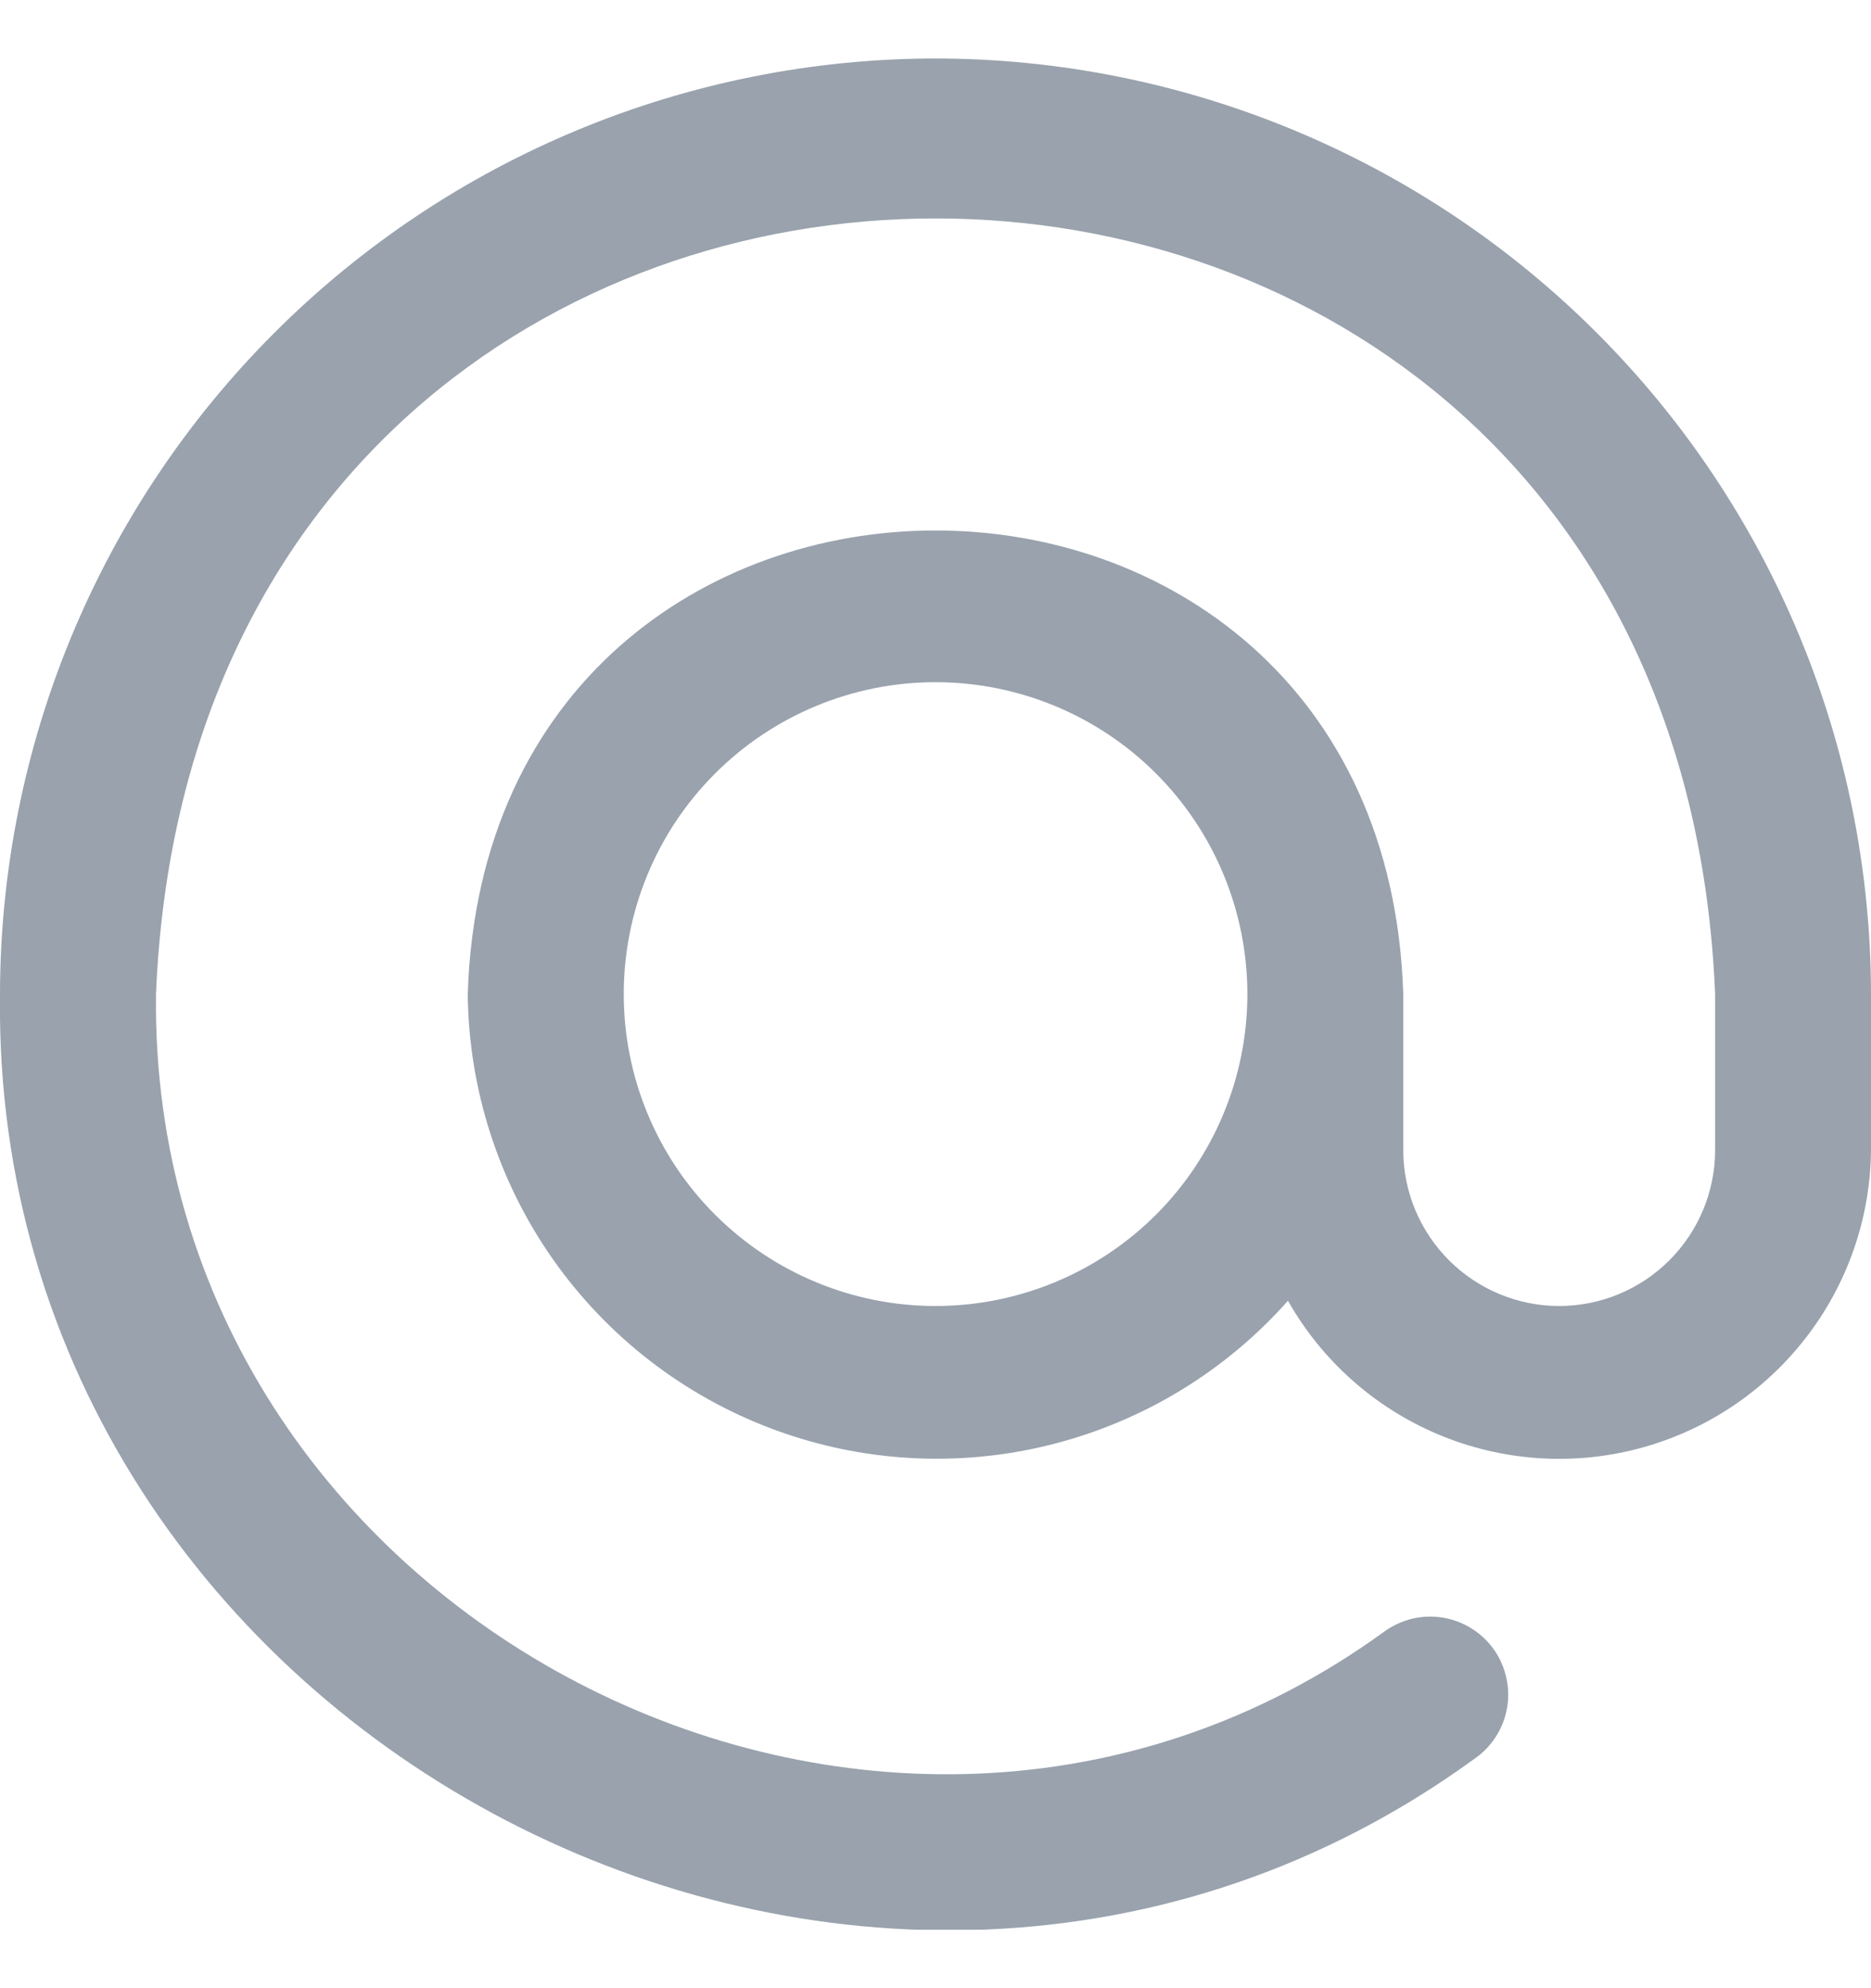 <svg width="16" height="17" viewBox="0 0 16 17" fill="none" xmlns="http://www.w3.org/2000/svg">
<g clip-path="url(#clip0_700_5868)">
<path d="M8 0.5C5.879 0.502 3.846 1.346 2.346 2.846C0.846 4.345 0.003 6.379 0 8.5C-0.084 14.882 7.44 18.786 12.6 15.045C12.674 14.995 12.738 14.932 12.787 14.857C12.836 14.783 12.87 14.7 12.886 14.612C12.903 14.525 12.901 14.435 12.882 14.348C12.863 14.261 12.827 14.178 12.776 14.105C12.725 14.033 12.659 13.971 12.584 13.924C12.508 13.877 12.424 13.845 12.336 13.831C12.248 13.817 12.158 13.821 12.071 13.842C11.985 13.864 11.904 13.902 11.832 13.955C7.534 17.071 1.267 13.819 1.334 8.5C1.7 -0.344 14.302 -0.342 14.667 8.5V9.833C14.667 10.187 14.526 10.526 14.276 10.776C14.026 11.026 13.687 11.167 13.334 11.167C12.98 11.167 12.641 11.026 12.391 10.776C12.141 10.526 12 10.187 12 9.833V8.5C11.832 3.214 4.168 3.215 4 8.5C4.008 9.311 4.261 10.1 4.726 10.764C5.192 11.428 5.847 11.935 6.607 12.219C7.366 12.503 8.194 12.55 8.98 12.354C9.767 12.158 10.476 11.729 11.014 11.122C11.303 11.632 11.752 12.033 12.292 12.262C12.832 12.491 13.433 12.536 14.001 12.389C14.569 12.242 15.073 11.912 15.434 11.45C15.796 10.988 15.995 10.42 16 9.833V8.5C15.998 6.379 15.154 4.345 13.655 2.846C12.155 1.346 10.121 0.502 8 0.5V0.5ZM8 11.167C7.293 11.167 6.615 10.886 6.115 10.386C5.614 9.886 5.334 9.207 5.334 8.5C5.334 7.793 5.614 7.114 6.115 6.614C6.615 6.114 7.293 5.833 8 5.833C8.707 5.833 9.386 6.114 9.886 6.614C10.386 7.114 10.667 7.793 10.667 8.5C10.667 9.207 10.386 9.886 9.886 10.386C9.386 10.886 8.707 11.167 8 11.167Z" fill="#99A2AD"/>
</g>
<defs>
<clipPath id="clip0_700_5868">
<rect width="16" height="16" fill="white" transform="translate(0 0.5)"/>
</clipPath>
</defs>
</svg>
